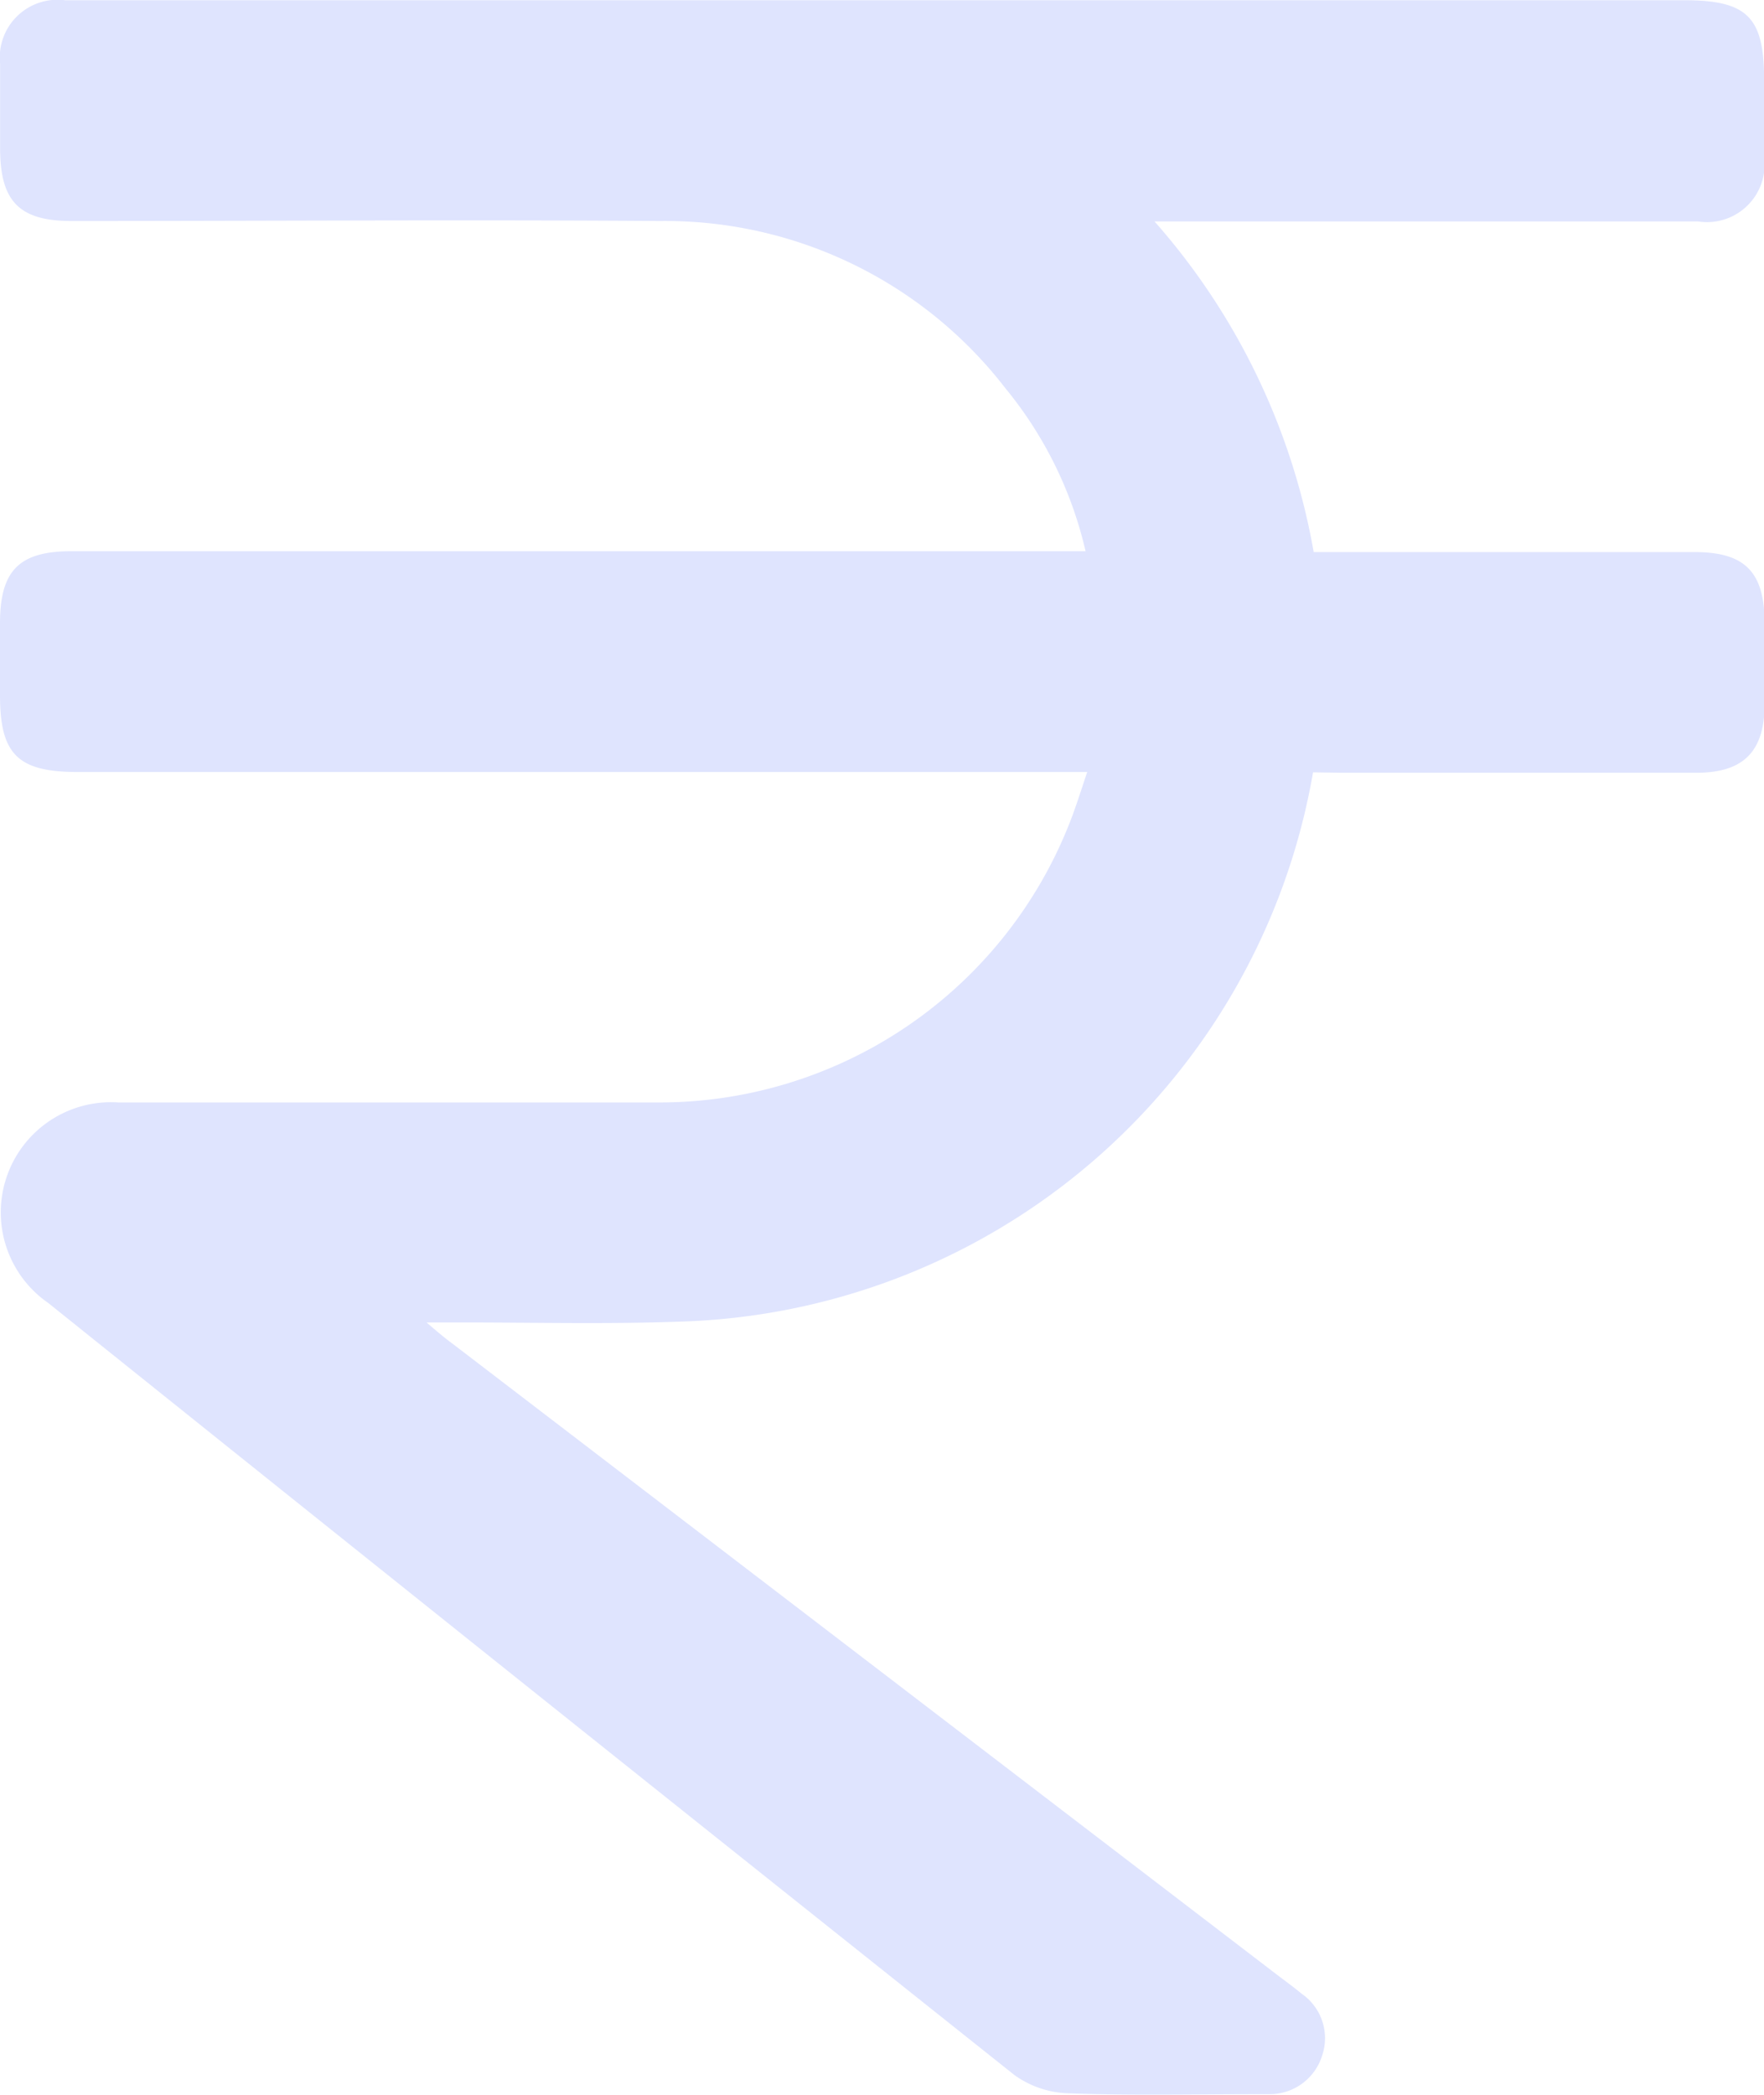 <svg xmlns="http://www.w3.org/2000/svg" width="16.347" height="19.415" viewBox="0 0 16.347 19.415">
  <path id="Path_19710" data-name="Path 19710" d="M1180.013,934.98a6.137,6.137,0,0,1-5.864,5.09c-.685.025-1.372.007-2.058.008h-.293c.116.1.179.152.245.2l7.637,5.845c.076.058.154.114.227.175a.5.5,0,0,1,.191.571.508.508,0,0,1-.485.36c-.04,0-.08,0-.12,0-.582,0-1.165.013-1.747-.008a.9.9,0,0,1-.5-.169q-4.483-3.568-8.953-7.154a1.021,1.021,0,0,1,.646-1.859c1.659,0,3.318,0,4.977,0a4.085,4.085,0,0,0,3.841-2.59c.055-.139.1-.283.163-.472h-9.357c-.552,0-.718-.164-.718-.709,0-.223,0-.447,0-.67,0-.488.178-.667.66-.667h9.4a3.673,3.673,0,0,0-.742-1.509,3.983,3.983,0,0,0-3.2-1.551c-1.819-.013-3.637,0-5.456,0-.481,0-.659-.18-.661-.666,0-.263,0-.527,0-.79a.535.535,0,0,1,.6-.59c.048,0,.1,0,.144,0h14.86c.586,0,.742.154.743.732,0,.239,0,.479,0,.718a.534.534,0,0,1-.611.6q-2.369,0-4.738,0h-.3a6.263,6.263,0,0,1,1.475,3.064h3.53c.466,0,.646.183.649.654,0,.255,0,.511,0,.766-.005.433-.2.625-.634.625q-1.639,0-3.278,0Z" transform="translate(-1167.845 -927.823)" fill="#dfe4fe"/>
</svg>

